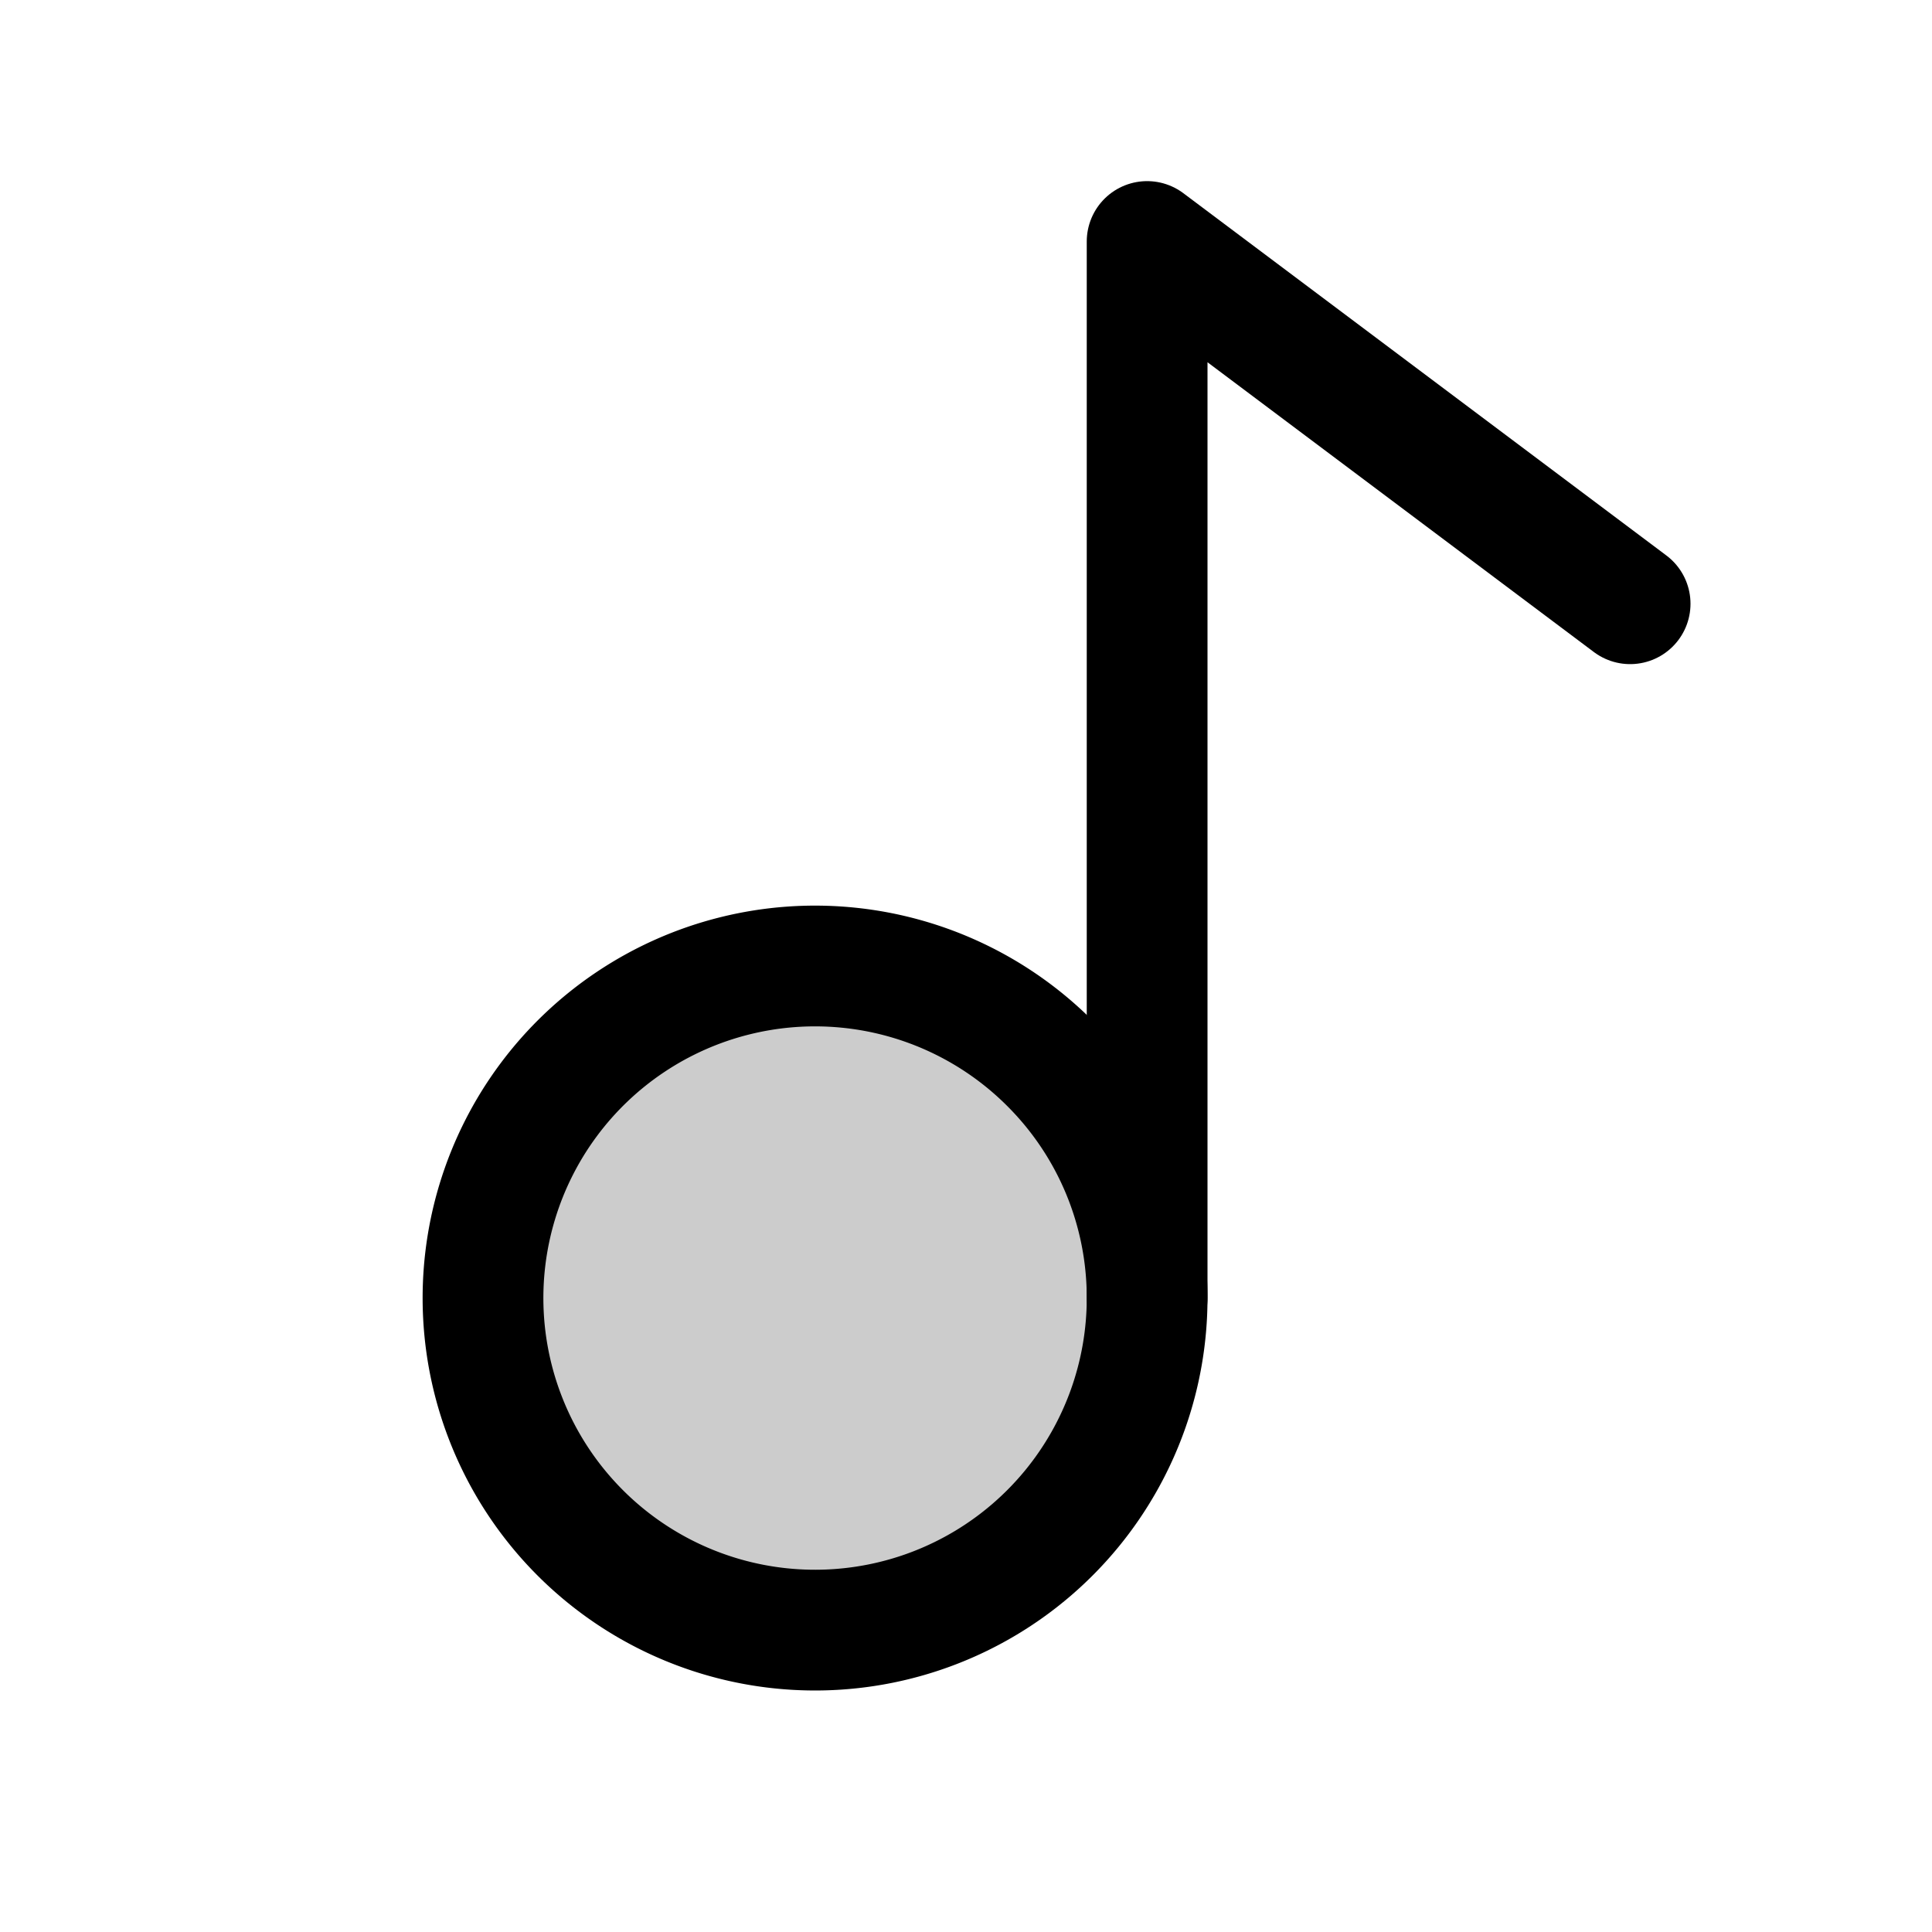 <svg id="Layer_1" data-name="Layer 1" xmlns="http://www.w3.org/2000/svg" viewBox="0 0 256 256">
  <rect width="256" height="256" fill="none"/>
  <path d="M152,172a44,44,0,1,1-12.887-31.113A43.862,43.862,0,0,1,152,172Z" opacity="0.2"/>
  <path d="M152,172a44,44,0,1,1-12.887-31.113A43.862,43.862,0,0,1,152,172Z" fill="none" stroke="#000" stroke-linecap="round" stroke-linejoin="round" stroke-width="16"/>
  <polyline points="216 80 152 32 152 172" fill="none" stroke="#000" stroke-linecap="round" stroke-linejoin="round" stroke-width="16"/>
</svg>
